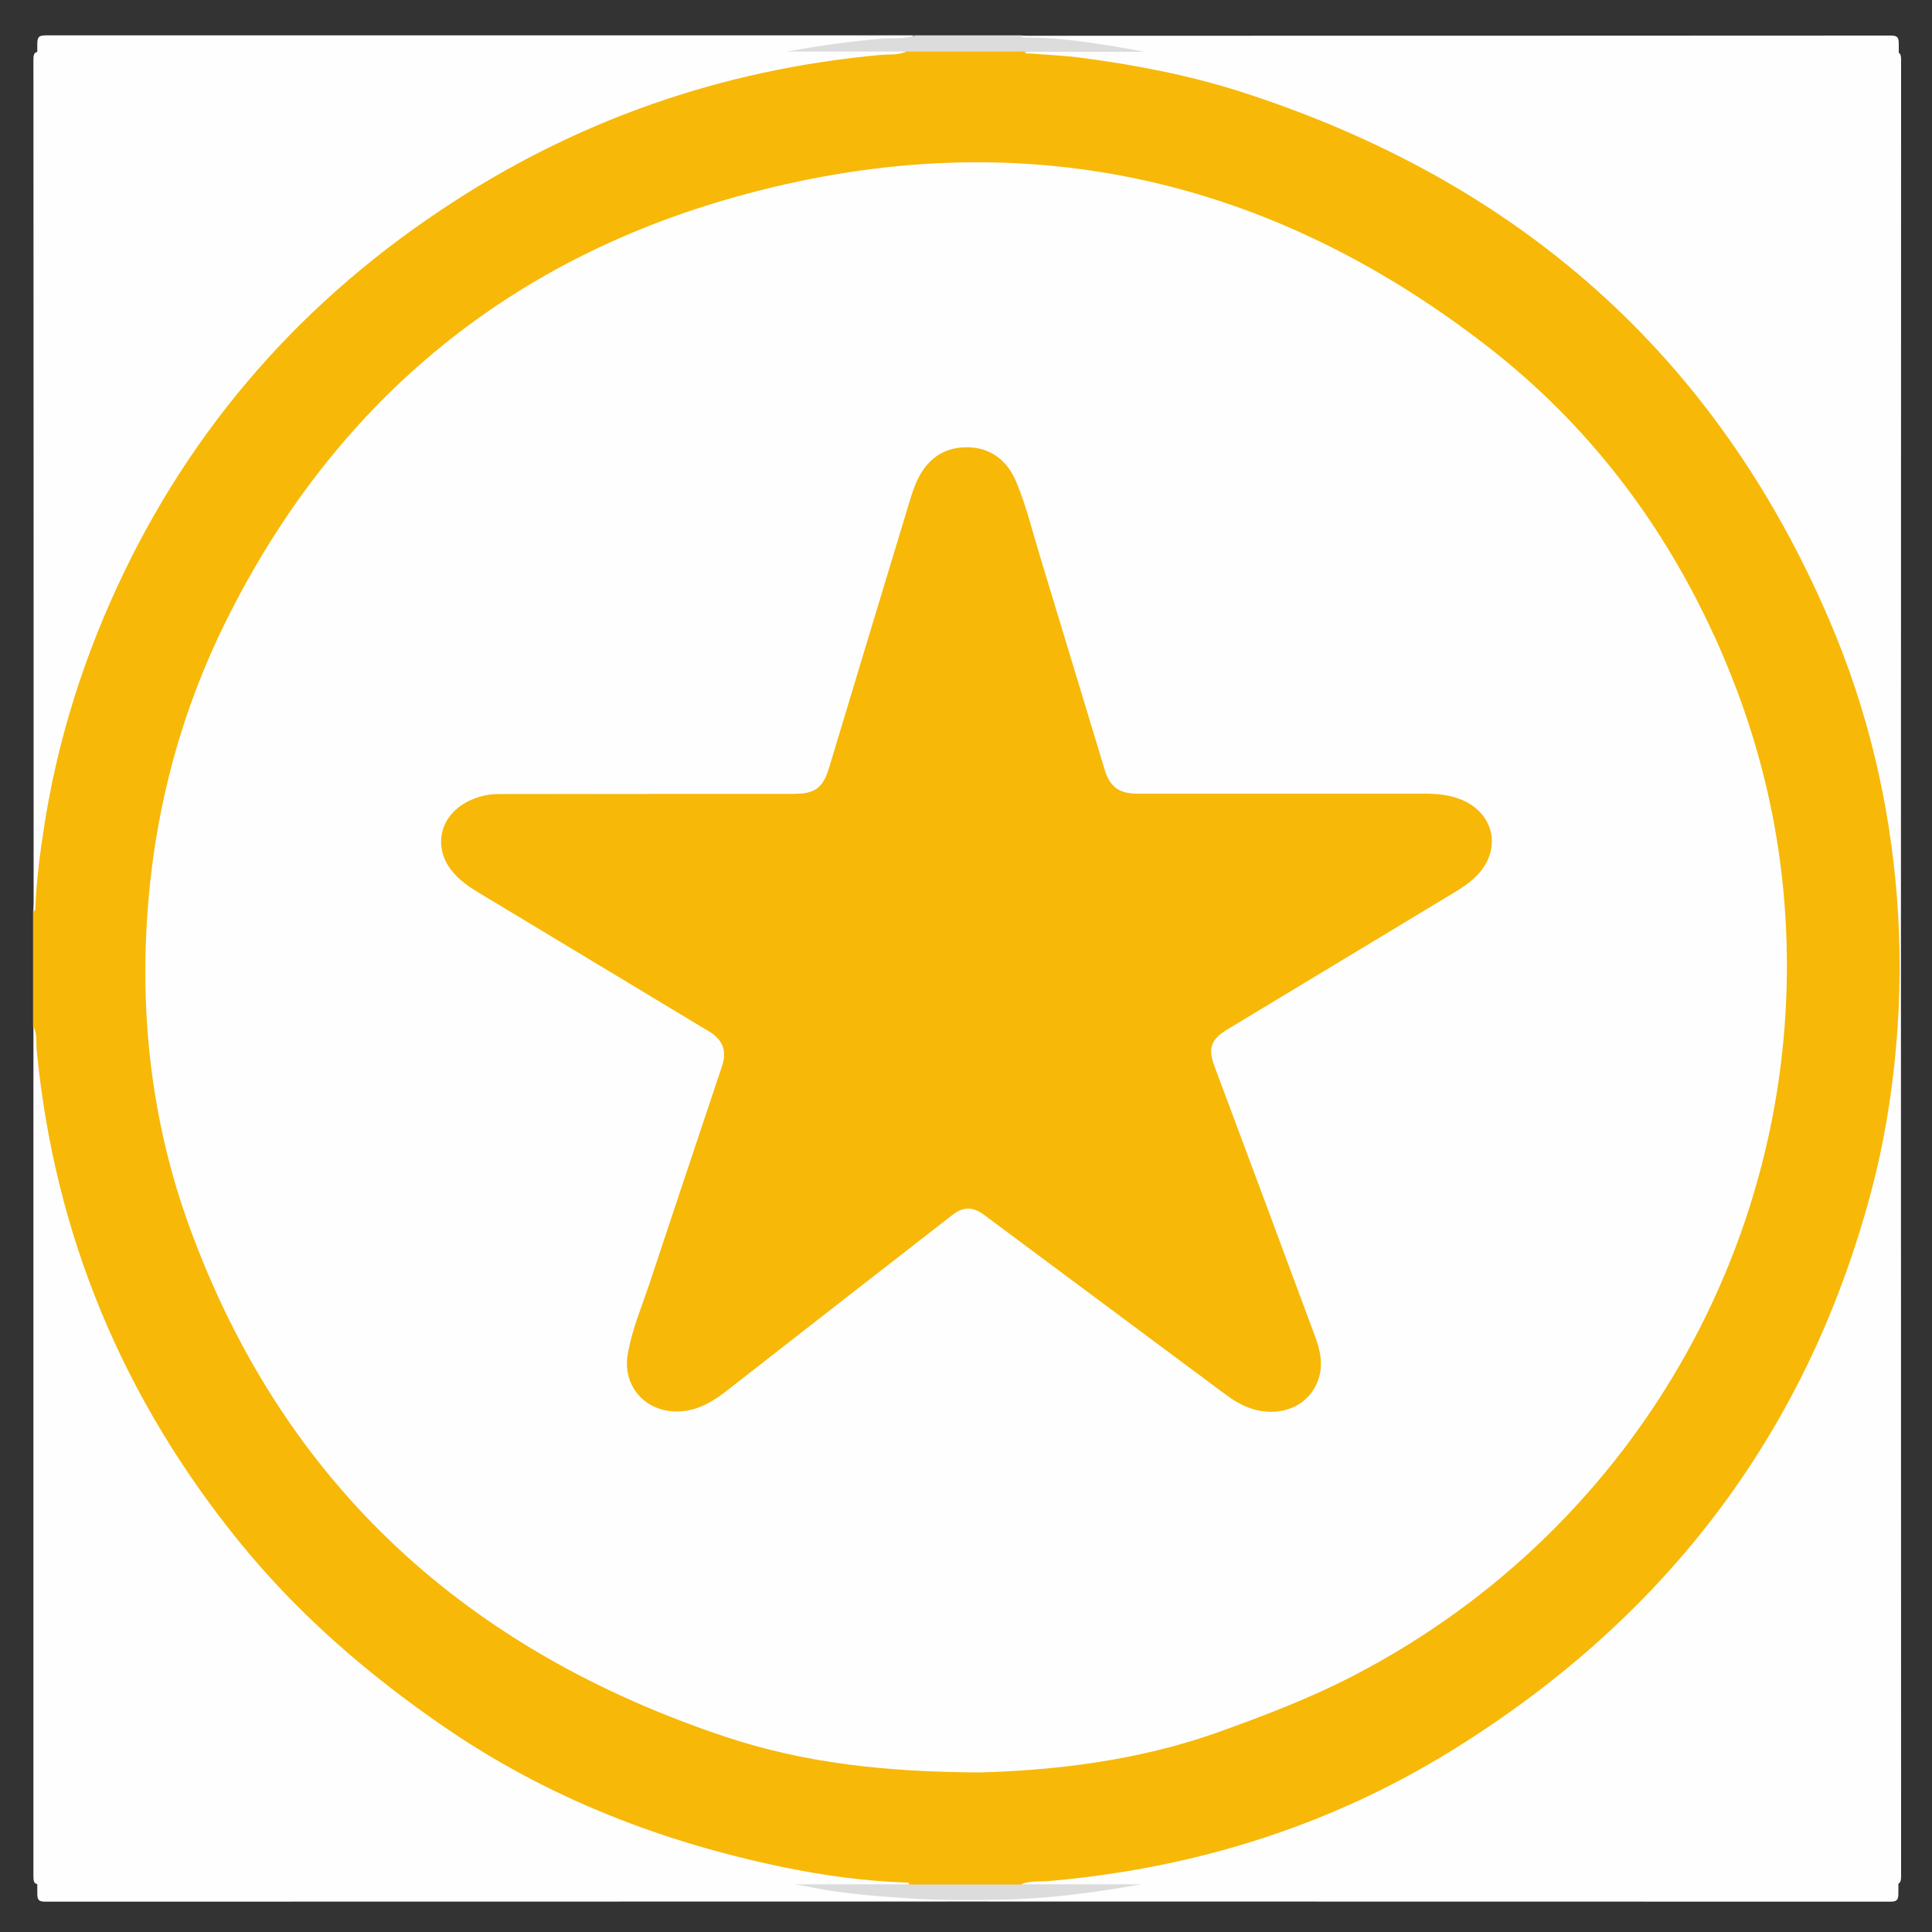 <?xml version="1.0" encoding="utf-8"?>
<!-- Generator: Adobe Illustrator 18.1.1, SVG Export Plug-In . SVG Version: 6.00 Build 0)  -->
<svg version="1.1" id="Layer_1" xmlns="http://www.w3.org/2000/svg" xmlns:xlink="http://www.w3.org/1999/xlink" x="0px" y="0px"
	 viewBox="0 0 1000 1000" enable-background="new 0 0 1000 1000" xml:space="preserve">
<rect x="0" y="0" width="1000" height="1000" fill="#333333" stroke="none"/>
<g id="xGLuTR.tif">
	<g>
		<g>
			<path fill="#DCDCDC" d="M473.6,18.3c18.3,0,36.5,0,54.8,0c5.6,1.2,11.2,0.6,16.8,0.8c13.6,0.4,26.9,2.1,40.2,4.6
				c17,3.1,34.1,6.3,50.5,11.7c35.9,11.9,71.4,24.8,104,44.2c22.4,13.4,44.8,27,64.6,44.1c20.3,17.4,40.1,35.2,57.8,55.4
				c18.3,20.9,34.8,43,49.5,66.5c17.6,28.1,31.8,57.9,43.2,89c12.7,35,21.6,71,25.8,108.1c1.1,9.8,1.4,19.7,1.2,29.6
				c0.2,1.6-0.5,3.4,0.5,4.9c0,16.1,0,32.1,0,48.2c-1,1.6-0.3,3.3-0.5,4.9c0.3,36.2-7.2,71.2-16.9,105.8
				c-8.7,30.7-20.9,60-35.4,88.4c-9,17.7-19.3,34.6-30.5,51c-11.3,16.6-24.1,31.8-36.9,47.1c-13.4,16-29,29.7-44.2,43.8
				c-17.4,16.1-37,29.2-56.6,42.4c-30,20.2-62.7,34.4-96.3,47.5c-36.7,14.3-74.7,22.1-113.6,26.4c-13.7,1.5-27.6,1.3-41.4,1.3
				c-21.1-0.1-42.2,0.4-63.1-1.6c-30.8-3-61.1-9.1-90.4-18.8c-35.6-11.8-70.3-26-102.3-45.7c-22-13.5-43.7-27.7-63.1-44.7
				c-15.4-13.5-30.9-26.9-44.6-42.1c-25-27.8-47.5-57.5-65.9-90.1c-13.8-24.6-25.7-50.1-35.1-76.7C33.6,630.3,25,595.5,21,559.7
				c-1-8.7-1.3-17.5-1.2-26.3c0-1.7,0.5-3.4-0.4-5.1c0-18.3,0-36.5,0-54.8c1.2-5.4,0.6-10.9,0.8-16.3c0.5-20.6,4.5-40.6,8.7-60.6
				c8-37.9,21-74.2,37.9-108.9c11.4-23.5,24.8-45.9,40-67.3c18-25.4,38.1-48.9,60.6-70.3c25.5-24.2,53.4-45.2,83.4-63.7
				c30-18.4,61.9-32,94.7-44.1c30.9-11.3,62.8-18.2,95.3-22.2c10-1.2,20-1.4,30.1-1.4C471.8,18.8,472.8,19.1,473.6,18.3z"/>
			<path fill="#FEFEFE" d="M19.3,528.3c2.2,5.4,1.1,11.1,1.6,16.7c1.8,19.9,4.9,39.5,9.2,58.9c6.8,30.6,16.1,60.3,28.7,89
				C65,706.7,72,720,78.8,733.5c8.2,16.4,18.8,31.1,28.9,46.3c9.8,14.6,21.4,27.7,32.6,41.2c14.1,17,30.7,31.3,46.9,46.2
				c18.2,16.6,38.6,29.9,59,43.4c28.7,19.1,60.3,32,92.2,44.6c27.3,10.8,55.7,17.1,84.3,22.2c15.9,2.9,31.9,4.2,48.1,5.2
				c16.5,1.1,33,0.9,49.5,0.6c18-0.4,35.9-2.4,53.7-5.1c27.7-4.2,54.9-10.3,81.3-19.7c12.3-4.4,24.6-9.3,36.7-14.5
				c19.9-8.7,39.6-17.8,57.9-29.5c20.9-13.4,41.9-26.7,60.4-43.2c15.7-13.9,32-27.5,45.6-43.5c12.2-14.3,25-28.2,35.5-43.8
				c9.7-14.5,20.1-28.5,28.2-44c7.3-13.9,14.9-27.7,21.3-42.1c16.2-36.6,27.9-74.7,34.8-114.1c3.1-17.7,5.5-35.6,5.9-53.7
				c0.3-0.6,0.6-0.6,0.9,0c0,150,0,300,0.1,450c0,3.5-0.8,4.3-4.3,4.3c-318.2-0.1-636.5-0.1-954.7,0c-3.5,0-4.3-0.8-4.3-4.3
				C19.3,829.5,19.3,678.9,19.3,528.3z"/>
			<path fill="#FEFEFE" d="M981.7,472.5c-0.8-27.5-5.4-54.5-11.5-81.3c-9.5-41.5-24.6-80.8-44.4-118.3c-10.1-19.2-22-37.3-34.5-55
				c-16.7-23.6-35.8-44.9-56.2-65.1c-7.5-7.4-15.8-13.8-23.6-20.9c-13.9-12.8-29.3-23.5-45.1-33.8c-7-4.5-14.4-8.5-21.3-13
				c-27.9-18.3-59-29.8-90-41.4c-26.4-9.9-53.8-15.7-81.5-20.2c-13.6-2.2-27.3-4-41.1-4.1c-1.4,0-2.9,0.2-4-0.9c150,0,300,0,450-0.1
				c3.5,0,4.3,0.8,4.3,4.3c-0.1,150-0.1,300-0.1,450C982.2,473.1,981.9,473.1,981.7,472.5z"/>
			<path fill="#FEFEFE" d="M473.6,18.3c-5.6,2.1-11.5,1.2-17.1,1.7c-32.3,2.8-64.1,8.5-94.9,18.4c-31.8,10.3-63.2,22.2-92.3,38.8
				c-25.2,14.4-49.9,29.8-72.1,48.6c-16,13.6-32.2,27.1-46.2,42.9c-12.5,14.1-25.5,27.8-36.3,43.2c-9.8,14-19.9,27.9-28.4,42.8
				c-15.5,26.9-28.9,54.7-39.3,84c-10.4,29.3-18,59.5-22.7,90.2c-2.1,13.8-4.1,27.6-4,41.6c0,1.1-0.1,2.2-0.9,3.1
				c0-150.2,0-300.5-0.1-450.7c0-3.8,0.8-4.6,4.6-4.6C173.7,18.3,323.6,18.3,473.6,18.3z"/>
			<path fill="#ECECEC" d="M981.7,472.5c0.3,0,0.6,0,0.9,0c0,1.6,0,3.1,0,4.7C981.1,475.9,981.7,474.1,981.7,472.5z"/>
			<path fill="#EEEEEE" d="M982.6,530.2c-0.3,0-0.6,0-0.9,0c0.1-1.6-0.5-3.4,0.9-4.8C982.6,527,982.6,528.6,982.6,530.2z"/>
			<path fill="#FEFEFE" d="M431.1,82.6c18.5-3,37.2-4.6,56-5.5c16.1-0.8,32.2,0.2,48.4,1.5c11.9,0.9,23.6,2.5,35.4,4.1
				c0.8,0.9,2.1,0.9,2.9,1.8c14.2,1.7,28.1,5.2,41.9,8.9c27.2,7.4,53.7,16.9,78.6,30.3c24.9,13.4,49.3,27.7,71.1,45.9
				c16.1,13.5,32.1,27.2,46.3,42.8c24.2,26.8,45.6,55.6,62.7,87.5c14.7,27.5,26.7,56.2,34.9,86.4c6.2,22.5,10.8,45.4,13.1,68.7
				c1.8,18,3.2,36,2.6,54c-0.6,17.4-1.9,34.7-4.4,52c-3.7,26-9.7,51.5-18.2,76.3c-5.6,16.4-12.2,32.3-19.7,47.9
				c-8.3,17.2-18,33.4-28.2,49.5c-10.4,16.2-22.8,30.7-35,45.5c-13.5,16.3-29.3,30-44.9,44.1c-18.3,16.6-39.2,29.1-59.8,42.3
				c-24.9,15.9-52,26.6-79.6,36.1c-9.2,3.2-18.8,5.1-28,8.2c-17.9,6-36.6,8.5-55.1,11c-8.2,1.1-16.5,1.5-24.8,2.1
				c-11.8,0.9-23.5,1.3-35.3,0.9c-29.5-1.1-58.9-3.6-87.5-11.1c-35.9-9.5-71.2-20.9-103.7-39.2c-24.3-13.7-48.2-28.4-69.5-46.7
				c-15.4-13.3-31-26.7-44.2-42.2c-12.1-14.2-24.6-28.1-34.7-43.8c-8.7-13.5-17.8-26.7-25.1-41c-14.5-28.3-26.8-57.5-35-88.4
				c-5.4-20.2-9.6-40.6-12-61.3c-2.3-20.9-3.8-41.9-2.9-63c1.5-32,5.5-63.6,13.9-94.7c7.2-26.8,16.7-52.6,28.8-77.6
				c14.2-29.4,31.7-56.8,52.3-82.1c17.9-21.9,38-41.7,59.8-59.9c20-16.7,41.9-30.2,64.2-43.4c37.5-22.2,78.2-35.4,120.6-44.2
				c3.8-0.8,7.6-2,11.6-1.9C429,83.5,430.3,83.5,431.1,82.6z"/>
			<path fill="#F0F0F0" d="M431.1,82.6c-0.3,1.7-1.5,1.9-2.9,1.8C428.5,82.7,429.7,82.5,431.1,82.6z"/>
			<path fill="#F0F0F0" d="M573.7,84.4c-1.4,0.1-2.6-0.1-2.9-1.8C572.2,82.5,573.4,82.7,573.7,84.4z"/>
			<path fill="#DCDCDC" d="M336.3,409.3c25.3,0,50.7,0,76,0c9.8,0,14.6-3.2,17.4-12.5c9.5-31.4,18.9-62.9,28.3-94.3
				c4.9-16.6,9.6-33.2,14.5-49.7c2.3-7.6,5.5-14.8,12.1-19.8c12.5-9.5,32.5-6.4,40.7,9.4c4.2,8.1,5.9,16.9,8.5,25.4
				c7.3,23.7,14.3,47.5,21.3,71.3c5.7,19.3,11.3,38.6,17.1,57.8c2.7,9,7.6,12.4,17,12.4c46.9,0,93.8,0,140.7,0
				c6.3,0,12.5-0.3,18.8,0.8c11.7,2,20.5,9.2,22.9,19.6c2.2,9.6-2.3,20.3-12,26.8c-9,6-18.6,11.2-27.6,17.2
				c-23.2,15.5-47.8,28.9-71.3,44c-8.8,5.7-17.9,11-26.7,16.8c-6.8,4.5-8.5,9.3-5.7,16.8c6.5,17.7,13.1,35.4,19.5,53.1
				c9.5,26.1,18.9,52.3,28.4,78.4c2.8,7.8,6,15.5,7.1,23.9c2.4,18.4-12.8,29.8-28.5,28.2c-7-0.7-13.3-3.8-18.9-7.9
				c-13.4-9.9-27.1-19.4-40-29.9c-18.9-15.4-39.1-29-58-44.2c-9.3-7.5-18.9-14.5-28.3-21.8c-4.9-3.8-10.8-3.9-15.6-0.1
				c-26.2,20.5-52.1,41.3-78.1,62c-15.5,12.3-30.6,25-46.7,36.4c-11.6,8.2-30.5,7-38.9-4.5c-5.3-7.3-6-15.3-3.7-23.7
				c1.5-5.3,2.9-10.6,4.7-15.8c12.7-39,25.6-78,38.3-117c1.8-5.4,3.4-10.8,5.1-16.2c2.4-7.4,0.2-13.1-6.4-17.2
				c-30.6-18.9-61.3-37.7-91.9-56.5c-11.5-7.1-23.2-13.8-34.1-21.6c-7.1-5.1-12.5-11.6-12.6-21c-0.2-12.7,7.9-22.4,21.1-25.2
				c3.5-0.8,7.1-1.2,10.7-1.2C286.6,409.3,311.5,409.3,336.3,409.3z"/>
		</g>
	</g>
</g>
<g id="BTM1s9.tif">
	<g>
		<g>
			<path fill="#F7B808" d="M468.9,26.7c20.5,0,41,0,61.5,0c7.8,1,15.6,1.1,23.5,1.3c17.5,0.4,34.4,4,51.3,7.6
				c33.9,7.1,66.5,18.2,98.1,32.4c33.2,15,64.3,33.4,93.4,55.3c22.9,17.2,43.9,36.4,63.3,57.4c22.1,23.9,41.6,49.8,58.3,77.8
				c10.9,18.2,20.6,36.9,28.8,56.4c15.4,36.7,26.5,74.8,32.9,114.2c1.9,11.7,2.4,23.5,2.9,35.3c0.7,18.9,0.4,37.8,0.5,56.8
				c0.2,39.3-6.9,77.3-18,114.9c-9.3,31.3-22.3,61-37.6,89.7c-13.3,24.9-29.2,48.2-47,70.2c-14.1,17.5-29.3,33.9-45.6,49.2
				c-15.5,14.6-31.9,28.1-49.4,40.3c-13.8,9.6-27.3,19.7-42.1,28c-23.8,13.2-48.2,24.8-73.7,34.2c-29.1,10.7-58.9,18.4-89.5,23.6
				c-11.4,1.9-22.8,2.6-34.3,3.2c-5.9,0.3-11.9,0-17.8,0.9c-19.2,0-38.5,0-57.7,0c-7.9-1-16-1.1-23.9-1.3
				c-17.6-0.5-34.7-3.9-51.8-7.6c-43.4-9.3-84.7-24.5-124.1-45c-12.2-6.4-24.3-12.8-35.5-20.8c-22.2-15.8-44.3-31.6-64.5-50
				c-31.2-28.4-58.4-60.1-81.2-95.5c-23.9-37.2-42.5-76.9-55.1-119.4c-6.6-22.4-12.1-45-15.1-68.2c-1.3-10.3-1.3-20.7-1.9-31.1
				c-0.1-1.7,0.5-3.5-0.5-5.1c0-19.9,0-39.8,0-59.6c1-7.6,1.1-15.3,1.3-23c0.5-17,4-33.4,7.6-49.9c5.9-27,14.7-53.1,25-78.7
				c15-37.1,35-71.2,58.8-103.2c17-22.8,36.2-43.8,57-63c28.7-26.5,60.1-49.4,94.4-68.1c27.9-15.3,56.8-28,87-37.8
				c27.6-8.9,55.9-15.5,84.7-19.2c10.9-1.4,22-1.5,33-1.6C467.1,27.2,468.1,27.4,468.9,26.7z"/>
			<path fill="#FEFEFE" d="M528.5,975.3c4.7-2,9.8-1.2,14.7-1.7c74.1-6.5,143.7-27.9,207-66.8C860.5,839,934.8,743.2,968.4,617.2
				c6.5-24.3,10.6-49,12.9-74.1c2.4-26.5,2.6-52.9,0.5-79.3c-3.9-49.1-15.2-96.6-34.6-142c-59-138.4-162-228.2-304.3-274.1
				c-27.4-8.8-55.6-14.2-84.1-17.9c-8.4-1.1-16.9-1.4-25.4-2.1c-1-0.1-2.3,0.5-2.9-0.9c149.7,0,299.5,0,449.2-0.1
				c3.5,0,4.3,0.8,4.3,4.3c-0.1,313.4-0.1,626.7,0,940.1c0,3.5-0.8,4.4-4.3,4.3C829.3,975.3,678.9,975.3,528.5,975.3z"/>
			<path fill="#FEFEFE" d="M17.3,531.3c2.1,3.9,1.3,8.2,1.7,12.3c9.2,95.5,44.6,180.2,105,254.6c30.4,37.4,66.4,68.5,106,95.7
				c53.6,36.8,112.9,59.7,176.2,72.7c20.5,4.2,41.2,7,62.2,7.8c0.9,0,1.9-0.2,2.4,0.9c-149.8,0-299.6,0-449.4,0.1
				c-3.4,0-4.1-0.7-4.1-4.1C17.3,824.6,17.3,678,17.3,531.3z"/>
			<path fill="#FEFEFE" d="M468.9,26.7c-4.1,2-8.5,1.3-12.8,1.7c-82.8,7.5-159,34.2-228,80.4C151.4,160,93.9,227.8,56.8,312.3
				c-16.2,36.9-27.7,75.3-33.9,115.2c-2.2,14-4,28-4.6,42.2c0,0.8,0,1.6-0.9,2c0-147,0-293.9-0.1-440.9c0-3.4,0.7-4.1,4.1-4.1
				C170.5,26.7,319.7,26.7,468.9,26.7z"/>
			<path fill="#FEFEFE" d="M507.1,917.4c-49.4-0.2-91.1-5-131.2-18.3C242.4,854.7,147.2,769.2,98.3,635.7
				c-20-54.6-26.4-111.4-21.5-169.4c4.3-50.8,17.5-99.2,40.2-144.9c55.4-111.5,143.6-185.6,262.7-219.2
				C522,62,653.2,88.6,770.3,179.6c45.8,35.6,81.8,80,108.3,131.6c24.9,48.6,40.4,100,44.9,154.6c13.7,166.5-73.7,324.1-222.7,401.4
				c-22.3,11.6-45.6,20.5-69.2,29C588.9,911.6,544.7,916.4,507.1,917.4z"/>
			<path fill="#F7B808" d="M335.6,410.9c25.1,0,50.2,0,75.3,0c10.9,0,15.1-3.1,18.2-13.4c13.9-46.1,27.8-92.2,41.8-138.3
				c1-3.3,2.1-6.6,3.5-9.8c4.9-11.1,13.4-17.8,25.6-17.9c12.4-0.1,21.2,6.5,26,17.9c5.2,12.4,8.3,25.4,12.2,38.2
				c11.3,37,22.4,74.1,33.7,111.2c2.6,8.4,7.4,11.9,16.4,12c22.6,0,45.1,0,67.7,0c27.1,0,54.3,0,81.4,0c6.5,0,12.9,0.6,19,3.1
				c17,7,21,25.5,8.4,38.9c-3.5,3.7-7.7,6.5-12,9.1c-39.3,23.7-78.5,47.4-117.8,71.1c-8.2,5-9.8,9.7-6.5,18.6
				c17.4,46.6,34.8,93.2,52.1,139.9c2.8,7.5,4.5,15.1,1.6,23c-5,13.8-20.4,19.8-35.9,14.1c-5.4-2-10-5.3-14.5-8.7
				c-40.9-30.4-81.7-60.8-122.6-91.2c-5.6-4.2-10.7-4.2-16.3,0.2c-39,30.3-77.9,60.6-116.8,91c-7.1,5.5-14.5,10-23.8,10.6
				c-17.4,1.2-30.3-12.4-27.4-29.5c2.3-13.4,7.8-25.9,12-38.8c12.2-36.9,24.6-73.7,36.9-110.6c2.5-7.6,0.3-13.4-6.6-17.6
				c-39.8-24-79.6-48-119.5-72c-5.3-3.2-10.3-6.7-14.2-11.7c-8.8-11.6-6.2-26.2,6.1-34c5.6-3.5,11.8-5.3,18.4-5.3
				c25.9-0.1,51.7,0,77.6,0C335.6,411,335.6,411,335.6,410.9z"/>
		</g>
	</g>
</g>
</svg>
